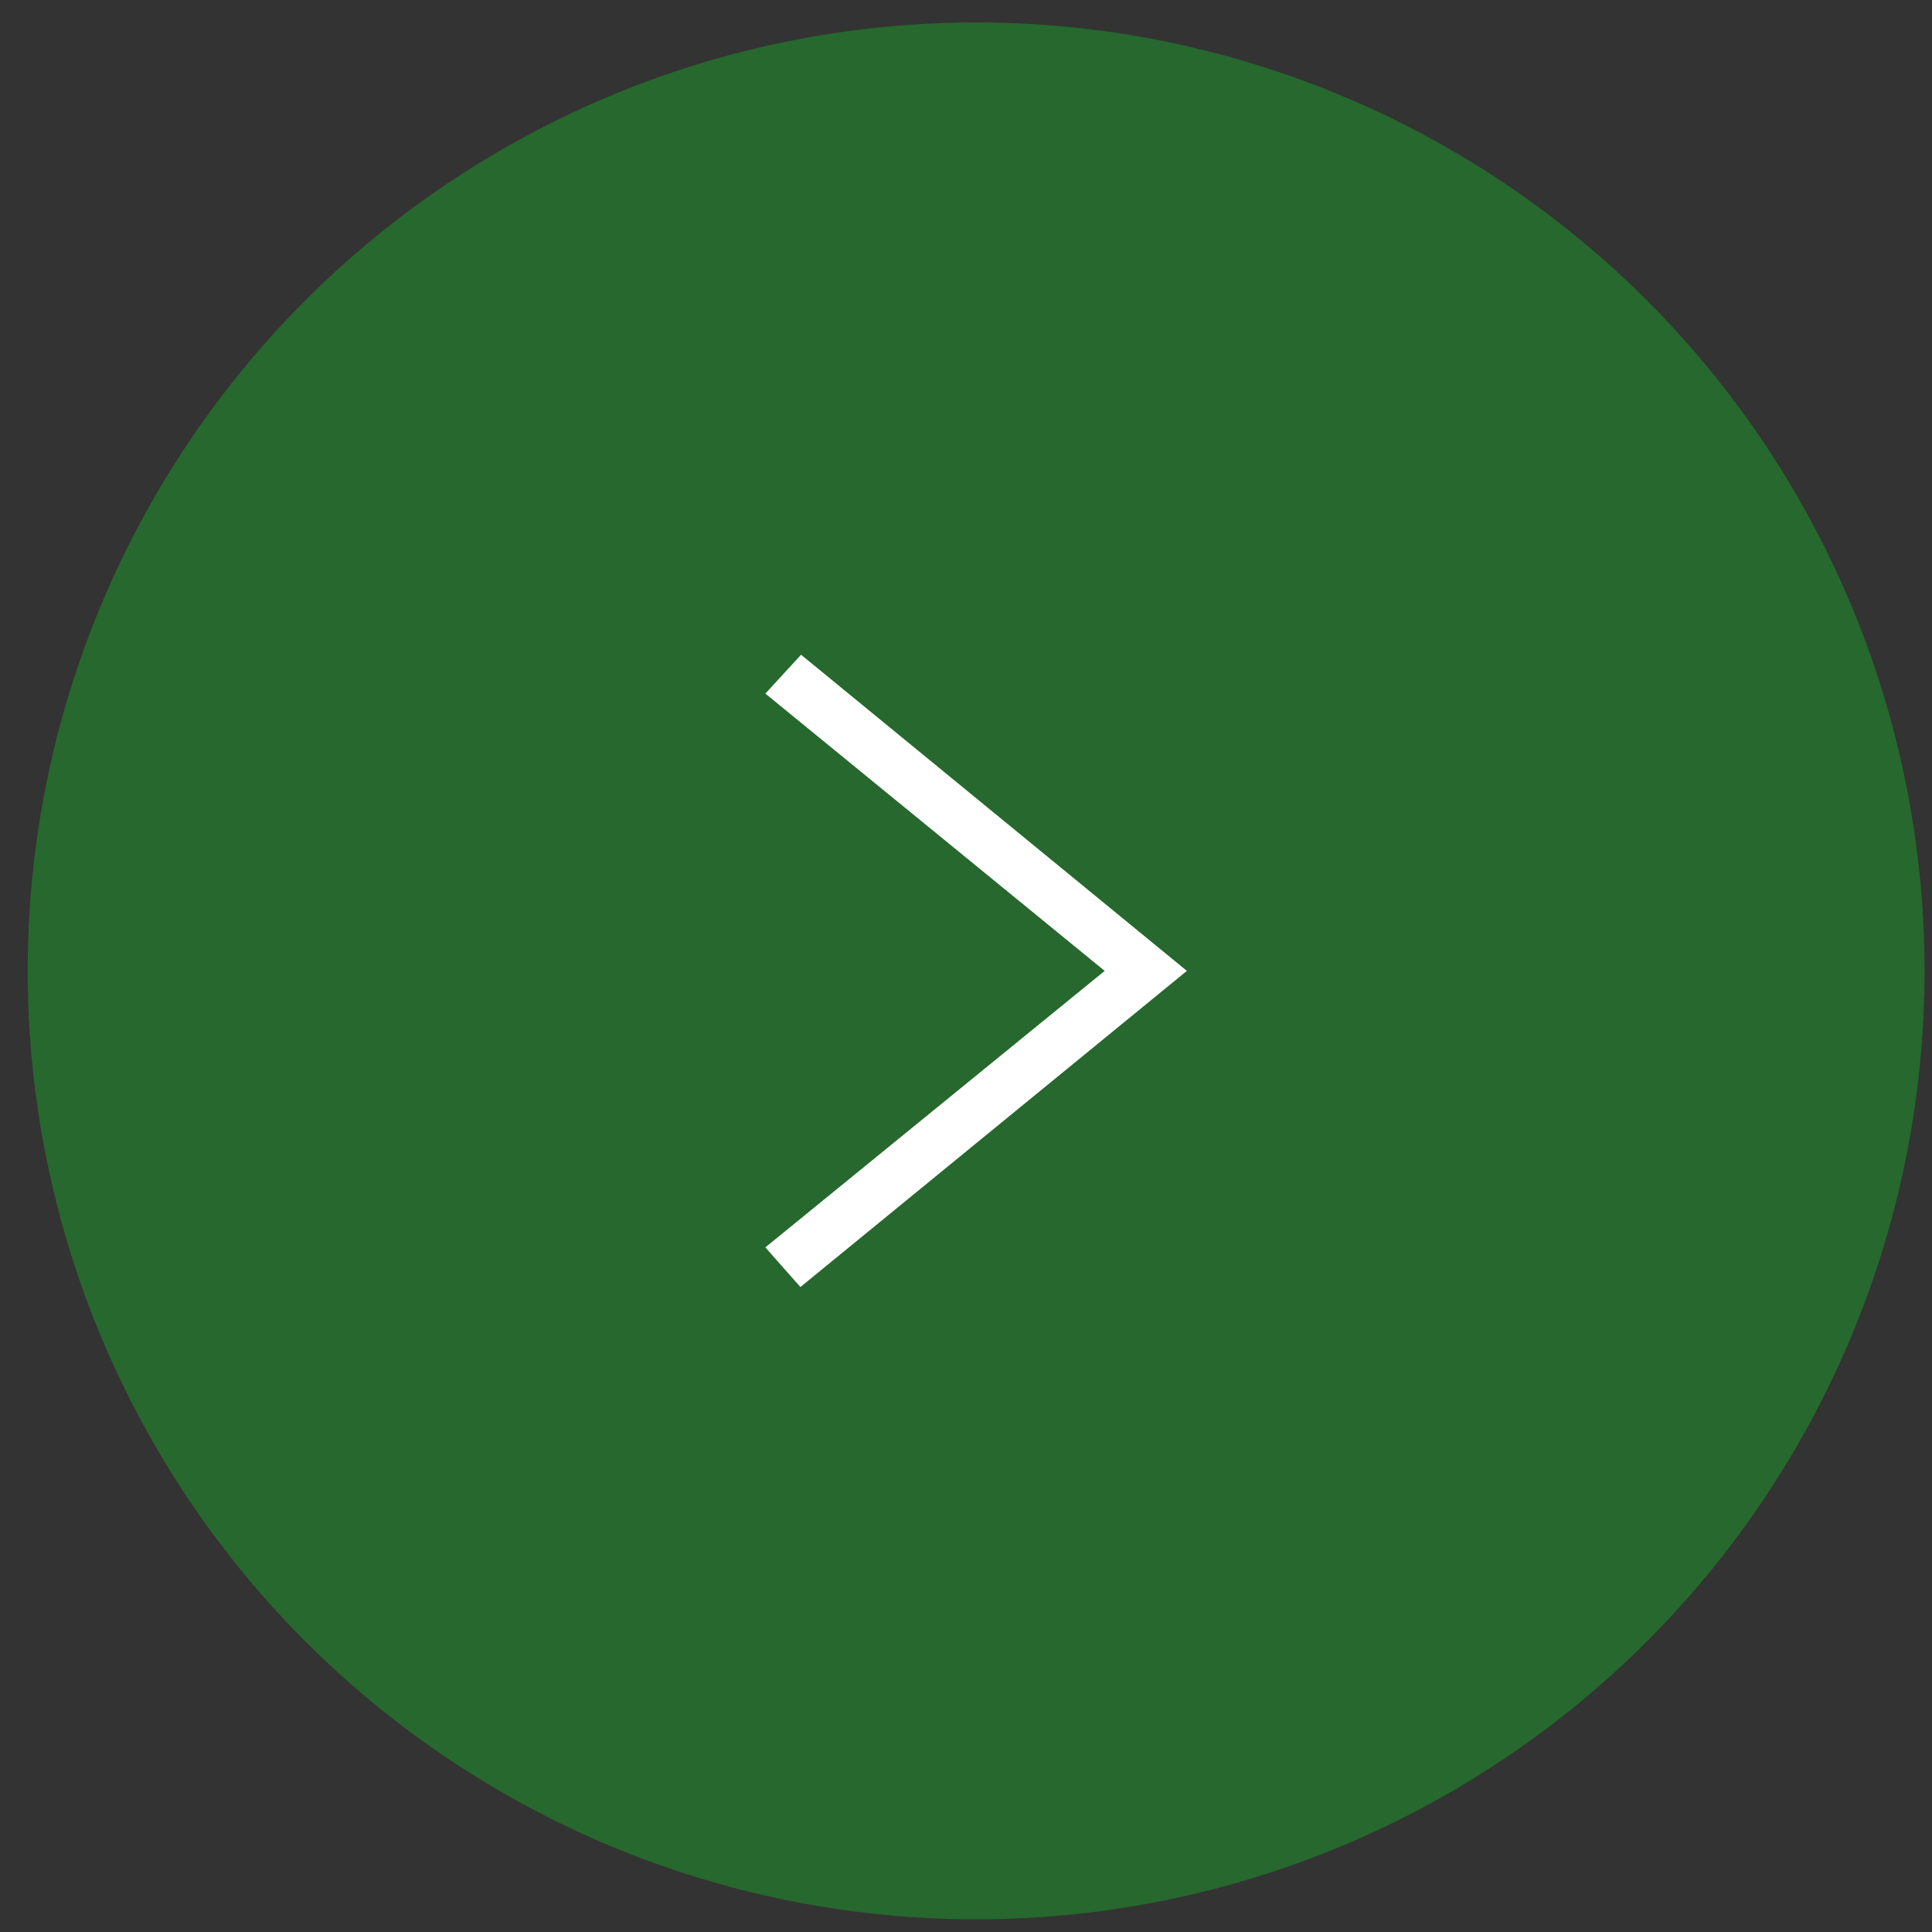 <svg width="55" height="55" viewBox="0 0 55 55" fill="none" xmlns="http://www.w3.org/2000/svg">
<rect x="0" y="0" width="55" height="55" fill="#333333" stroke="none"/>
<circle r="27" transform="matrix(-1 0 0 1 27.788 27.639)" fill="#1A9F29" fill-opacity="0.5"/>
<path fill-rule="evenodd" clip-rule="evenodd" d="M21.788 35.51L31.448 27.639L21.788 19.745L22.805 18.639L33.788 27.639L22.786 36.639L21.788 35.51Z" fill="white"/>
</svg>
